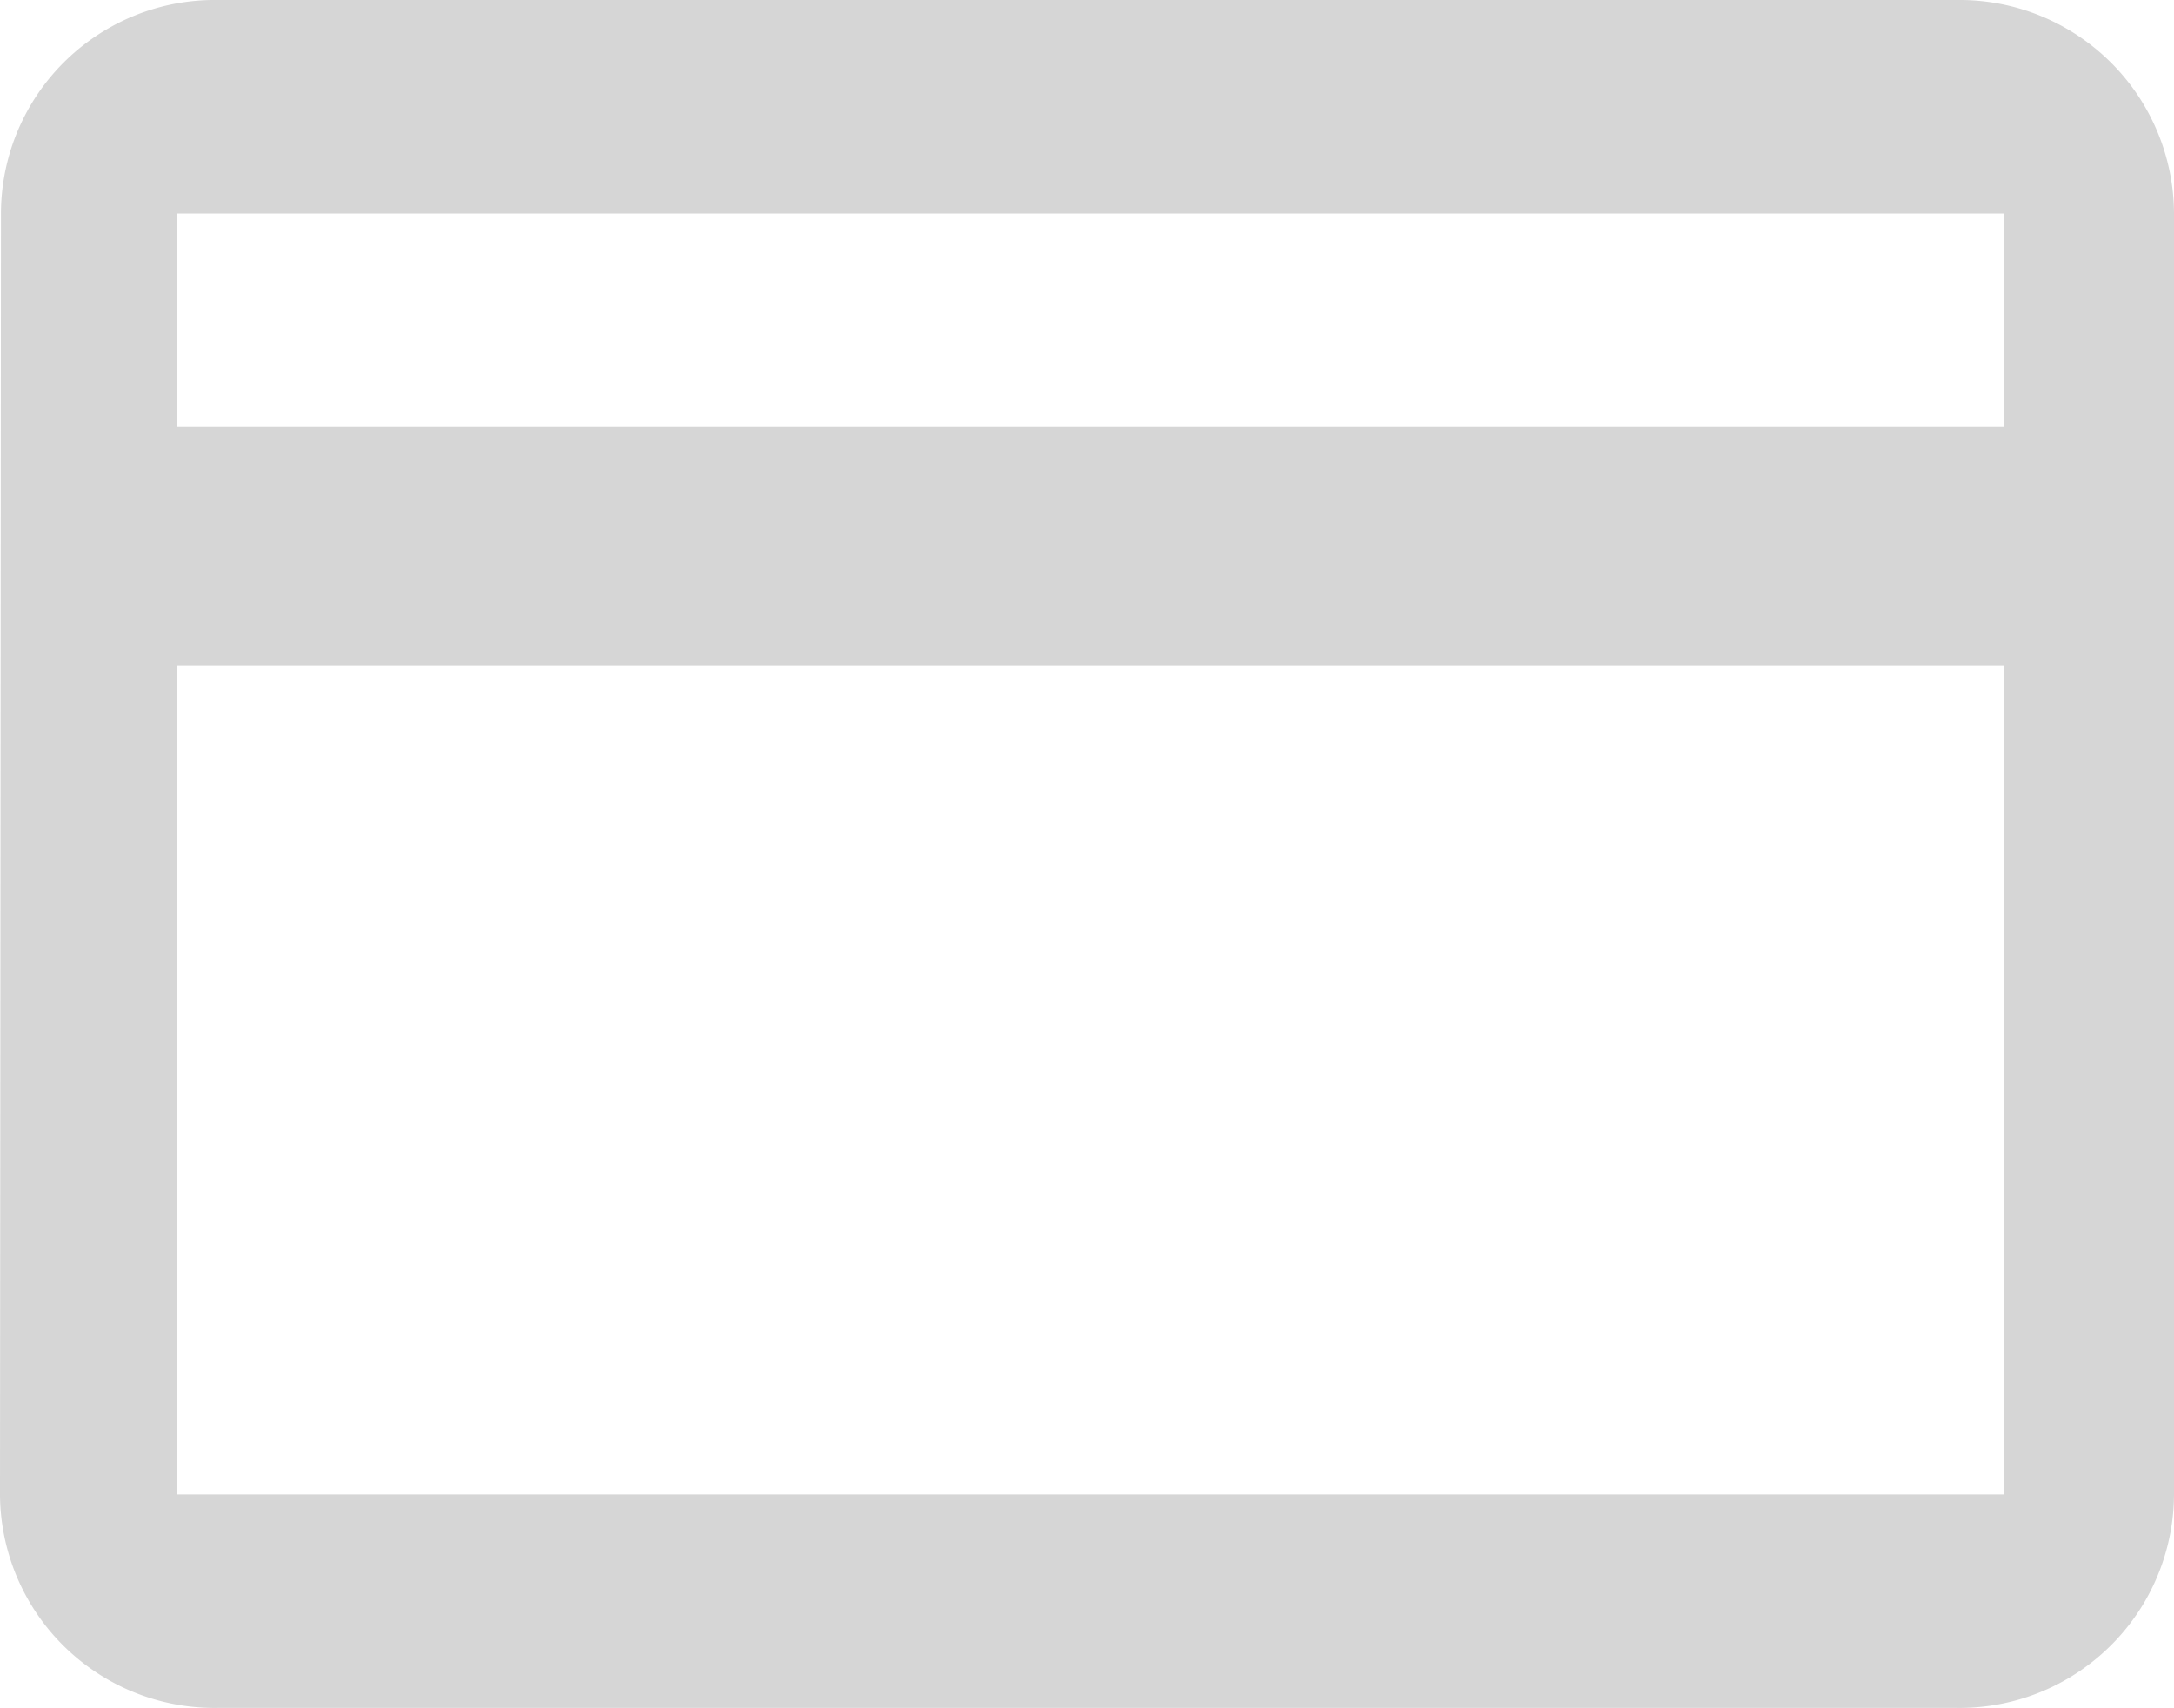 <svg xmlns="http://www.w3.org/2000/svg" width="29.388" height="23.09" viewBox="0 0 29.388 23.09">
  <path id="_ionicons_svg_md-card" d="M58.449,80H34.939a2.891,2.891,0,0,0-2.926,2.886L32,100.2a2.9,2.9,0,0,0,2.939,2.886h23.51a2.9,2.9,0,0,0,2.939-2.886V82.886A2.9,2.9,0,0,0,58.449,80Zm.635,20.2H34.394v-11.2h24.69Zm0-14.431H34.394V82.886h24.69Z" transform="translate(-32 -80)" fill="#d6d6d6"/>
</svg>
